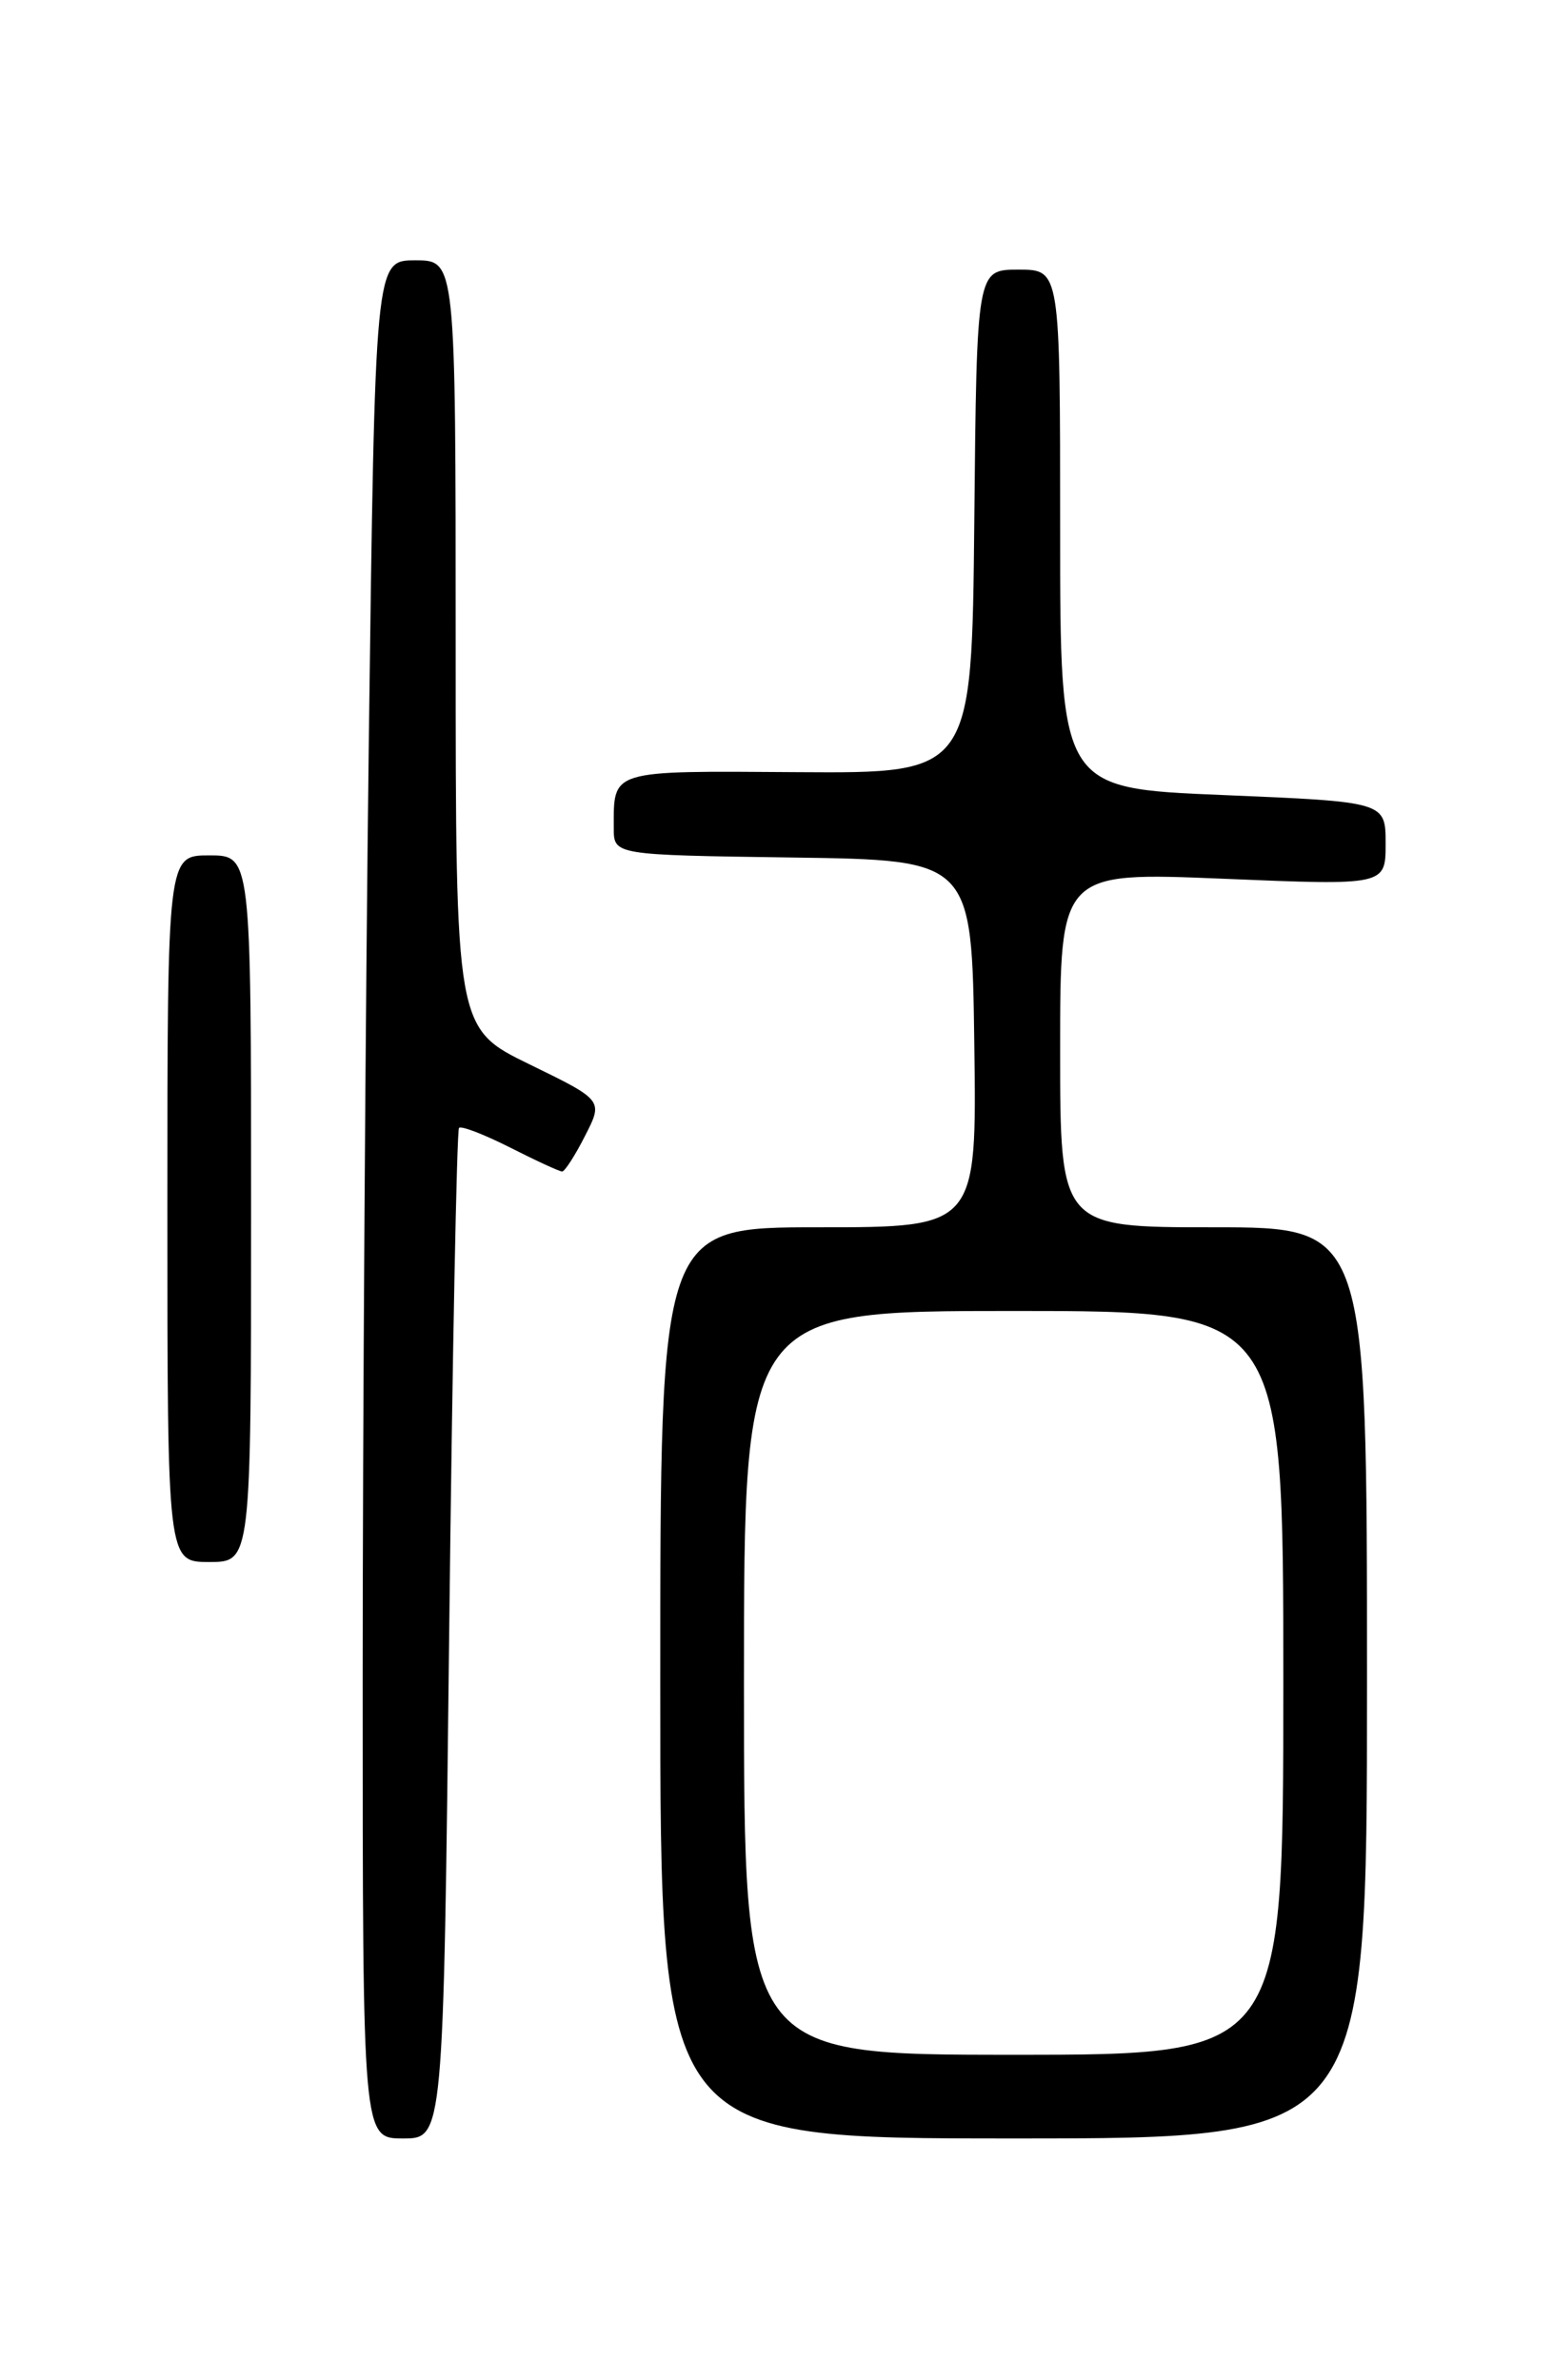 <?xml version="1.0" encoding="UTF-8" standalone="no"?>
<!DOCTYPE svg PUBLIC "-//W3C//DTD SVG 1.1//EN" "http://www.w3.org/Graphics/SVG/1.1/DTD/svg11.dtd" >
<svg xmlns="http://www.w3.org/2000/svg" xmlns:xlink="http://www.w3.org/1999/xlink" version="1.1" viewBox="0 0 167 256">
 <g >
 <path fill="currentColor"
d=" M 48.30 175.87 C 48.64 146.10 49.12 121.55 49.36 121.31 C 49.60 121.06 52.08 122.02 54.87 123.43 C 57.65 124.84 60.16 126.00 60.45 126.00 C 60.73 126.00 61.84 124.28 62.91 122.17 C 64.87 118.34 64.87 118.34 56.93 114.47 C 49.00 110.60 49.00 110.60 49.00 69.30 C 49.00 28.00 49.00 28.00 44.66 28.00 C 40.33 28.00 40.33 28.00 39.66 79.75 C 39.30 108.21 39.00 153.66 39.00 180.75 C 39.00 230.00 39.00 230.00 43.34 230.00 C 47.68 230.00 47.68 230.00 48.30 175.87 Z  M 147.00 181.00 C 147.00 132.00 147.00 132.00 130.50 132.00 C 114.00 132.00 114.00 132.00 114.00 112.89 C 114.00 93.79 114.00 93.79 131.50 94.51 C 149.00 95.24 149.00 95.24 149.00 90.74 C 149.00 86.24 149.00 86.24 131.50 85.51 C 114.00 84.79 114.00 84.79 114.00 56.89 C 114.00 29.00 114.00 29.00 109.52 29.00 C 105.03 29.00 105.03 29.00 104.77 56.09 C 104.50 83.17 104.50 83.17 85.87 83.05 C 65.45 82.91 66.00 82.75 66.00 89.06 C 66.00 91.96 66.00 91.96 85.25 92.23 C 104.50 92.50 104.50 92.50 104.77 112.25 C 105.04 132.00 105.04 132.00 88.02 132.00 C 71.00 132.00 71.00 132.00 71.00 181.00 C 71.00 230.00 71.00 230.00 109.00 230.00 C 147.00 230.00 147.00 230.00 147.00 181.00 Z  M 27.00 130.00 C 27.00 92.00 27.00 92.00 22.50 92.00 C 18.00 92.00 18.00 92.00 18.00 130.00 C 18.00 168.00 18.00 168.00 22.50 168.00 C 27.00 168.00 27.00 168.00 27.00 130.00 Z  M 80.00 181.00 C 80.00 141.00 80.00 141.00 109.00 141.00 C 138.00 141.00 138.00 141.00 138.00 181.00 C 138.00 221.00 138.00 221.00 109.00 221.00 C 80.00 221.00 80.00 221.00 80.00 181.00 Z "/>
</g>
</svg>